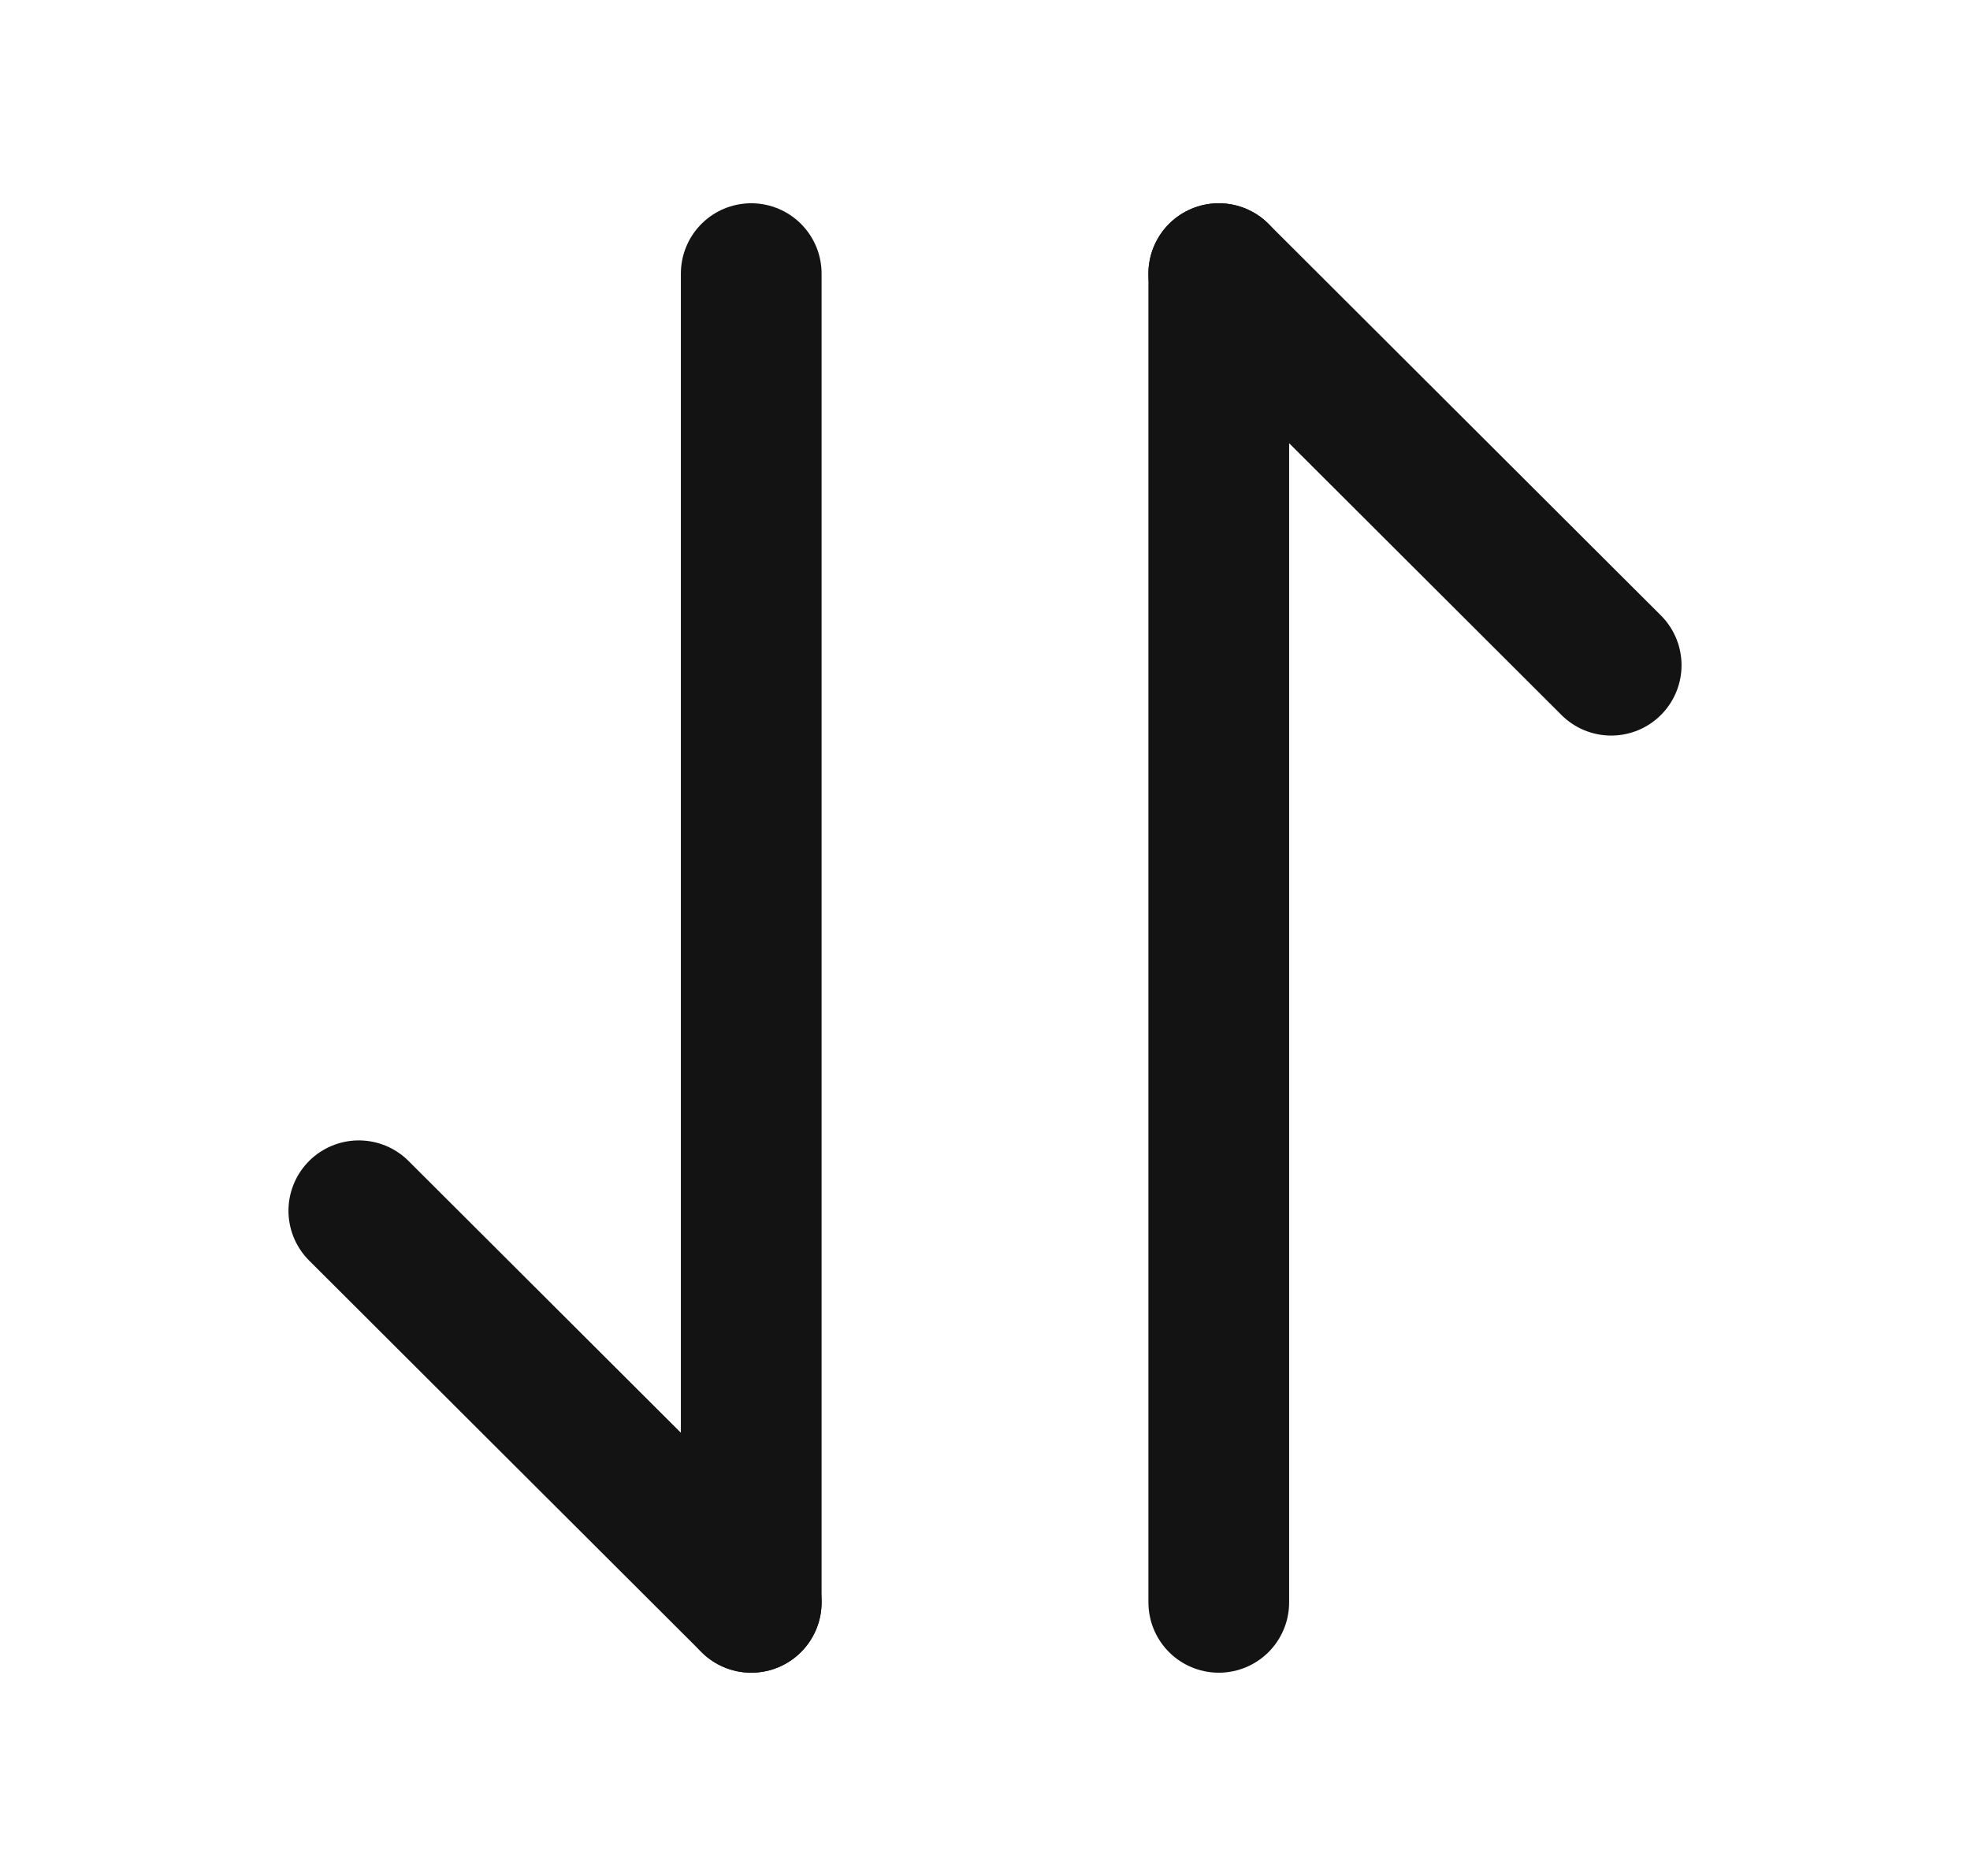 <svg width="21" height="20" viewBox="0 0 21 20" fill="none" xmlns="http://www.w3.org/2000/svg">
<path d="M8.008 17.083L3.825 12.908" stroke="#131313" stroke-width="1.5" stroke-miterlimit="10" stroke-linecap="round" stroke-linejoin="round"/>
<path d="M8.008 2.917V17.083" stroke="#131313" stroke-width="1.5" stroke-miterlimit="10" stroke-linecap="round" stroke-linejoin="round"/>
<path d="M12.992 2.917L17.175 7.092" stroke="#131313" stroke-width="1.5" stroke-miterlimit="10" stroke-linecap="round" stroke-linejoin="round"/>
<path d="M12.992 17.083V2.917" stroke="#131313" stroke-width="1.5" stroke-miterlimit="10" stroke-linecap="round" stroke-linejoin="round"/>
</svg>
